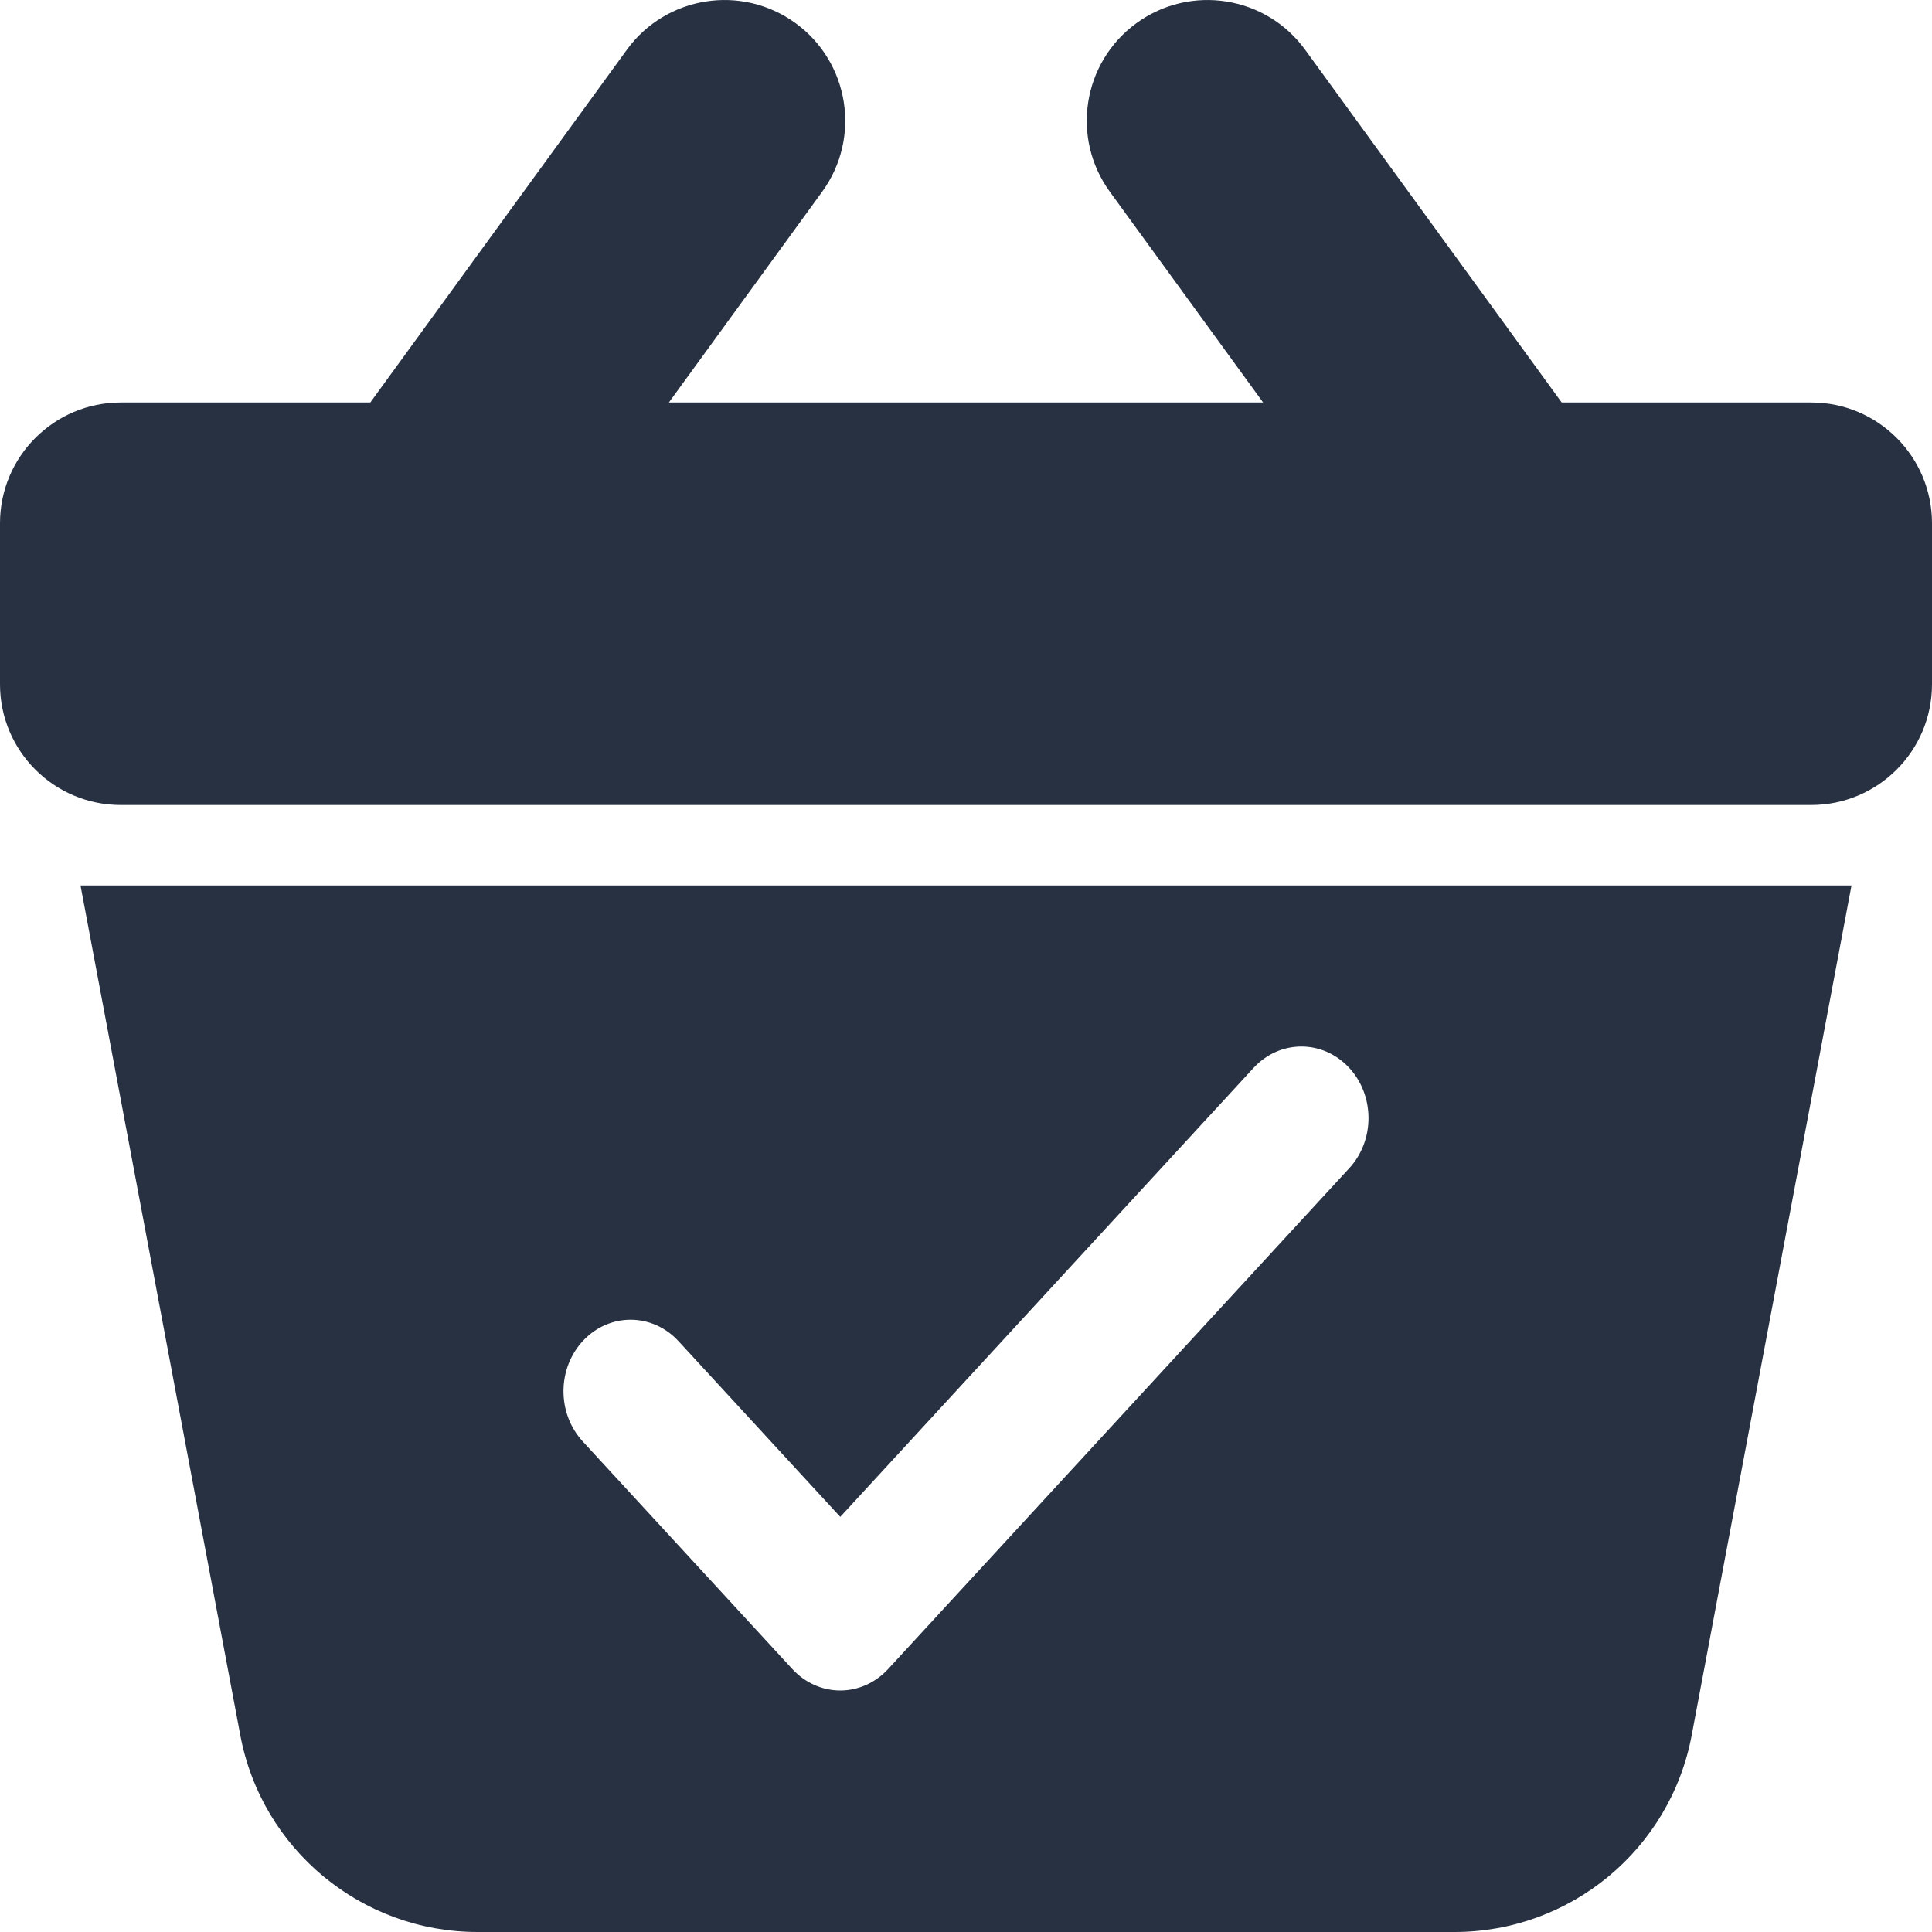 <svg width="24" height="24" viewBox="0 0 24 24" fill="none" xmlns="http://www.w3.org/2000/svg">
<path fill-rule="evenodd" clip-rule="evenodd" d="M9.882 0.287C10.552 0.774 10.7 1.712 10.213 2.382L8.309 5H15.691L13.787 2.382C13.3 1.712 13.448 0.774 14.118 0.287C14.788 -0.2 15.726 -0.052 16.213 0.618L19.4 5H22.5C23.328 5 24 5.672 24 6.5V8.5C24 9.329 23.328 10 22.5 10H1.5C0.672 10 0 9.329 0 8.5V6.5C0 5.672 0.672 5 1.5 5H4.6L7.787 0.618C8.274 -0.052 9.212 -0.2 9.882 0.287ZM1 11H23L21.015 21.555C20.749 22.973 19.51 24 18.067 24H5.933C4.49 24 3.251 22.973 2.985 21.555L1 11ZM16.751 13.255C17.079 13.599 17.084 14.162 16.761 14.512L11.032 20.734C10.875 20.904 10.661 21 10.438 21C10.214 21 10 20.904 9.843 20.734L7.239 17.906C6.916 17.555 6.921 16.993 7.249 16.649C7.578 16.305 8.105 16.31 8.428 16.66L10.438 18.843L15.572 13.266C15.895 12.916 16.422 12.911 16.751 13.255Z" fill="#273142"/>
</svg>
